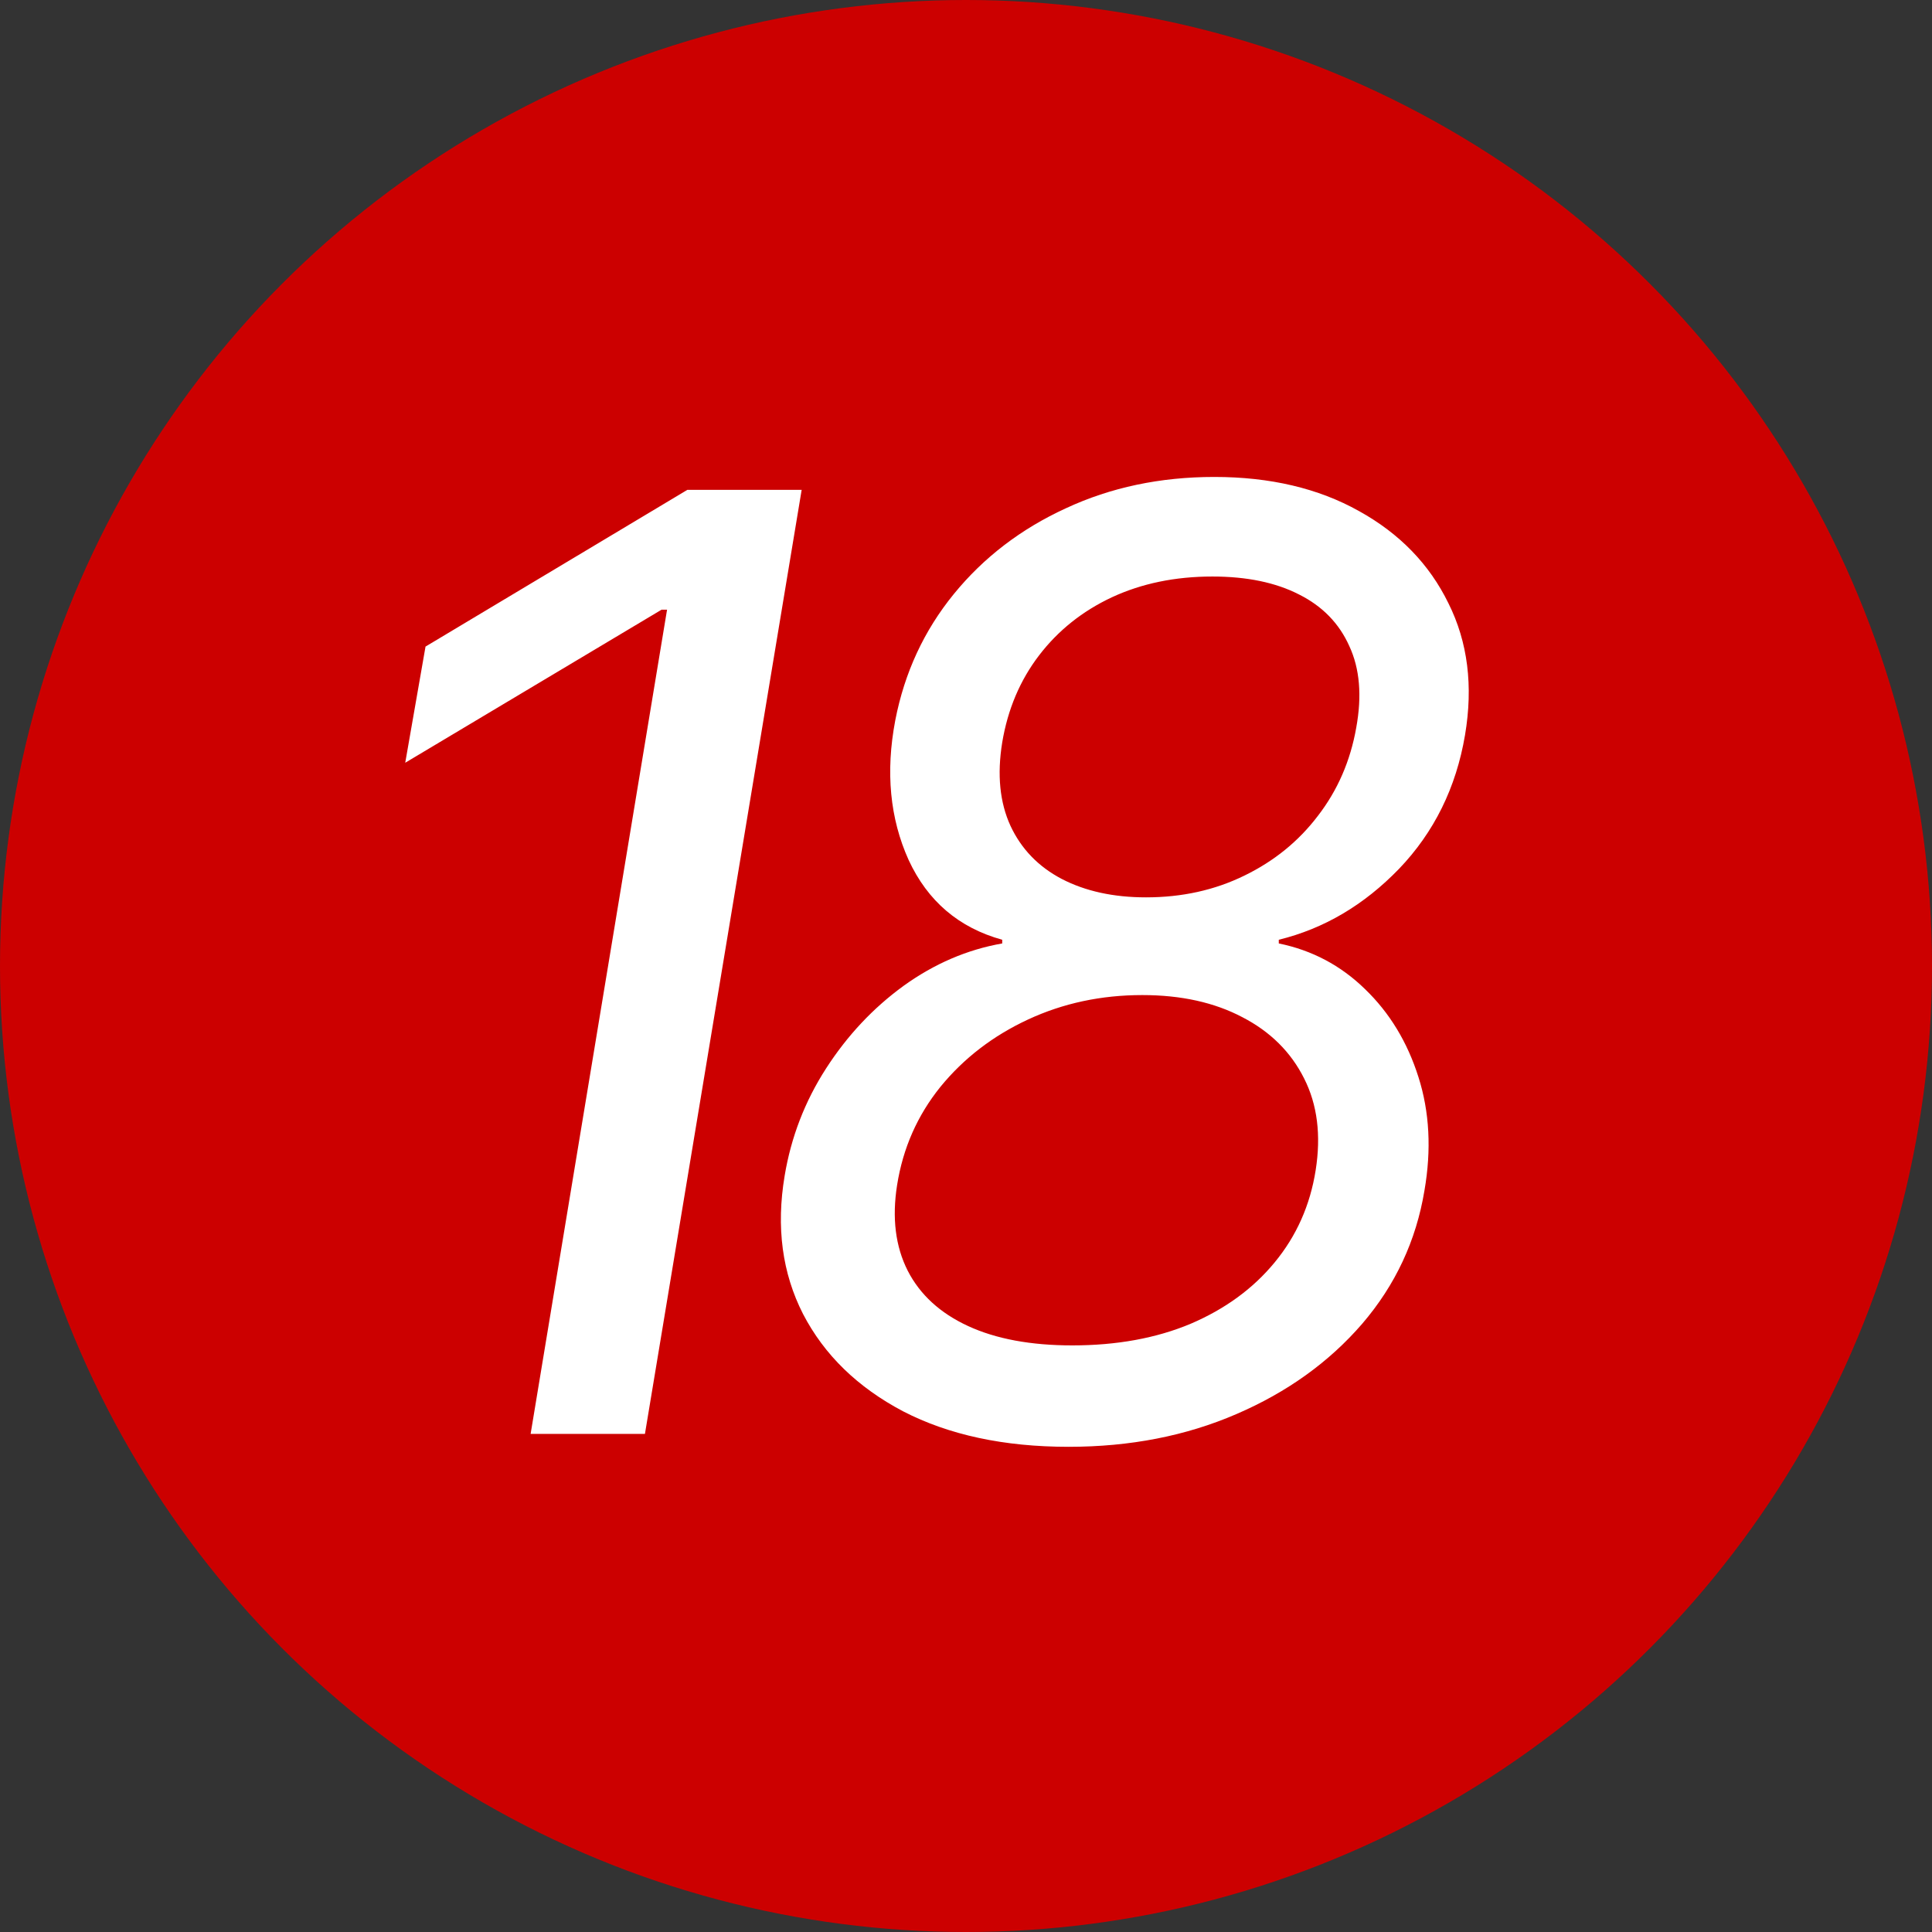 <svg width="128" height="128" viewBox="0 0 128 128" fill="none" xmlns="http://www.w3.org/2000/svg">
<rect x="0" y="0" width="128" height="128" fill="#333333" stroke="none"/>
<circle cx="64" cy="64" r="64" fill="#CC0000"/>
<path d="M53.112 32.455L42.729 95H35.155L44.194 40.395H43.828L26.848 50.534L28.192 42.838L45.538 32.455H53.112ZM70.797 95.855C66.522 95.855 62.867 95.071 59.833 93.504C56.82 91.915 54.611 89.767 53.206 87.06C51.822 84.352 51.414 81.298 51.985 77.898C52.412 75.332 53.328 72.96 54.733 70.782C56.138 68.603 57.848 66.781 59.864 65.315C61.9 63.849 64.078 62.913 66.399 62.506V62.261C63.529 61.467 61.462 59.706 60.2 56.978C58.958 54.229 58.663 51.145 59.314 47.724C59.925 44.569 61.218 41.779 63.193 39.356C65.168 36.934 67.641 35.04 70.614 33.676C73.586 32.292 76.864 31.599 80.448 31.599C84.153 31.599 87.35 32.353 90.037 33.859C92.725 35.346 94.7 37.382 95.962 39.967C97.245 42.533 97.611 45.444 97.061 48.702C96.471 52.183 95.015 55.135 92.694 57.558C90.373 59.961 87.716 61.528 84.723 62.261V62.506C86.922 62.954 88.826 63.961 90.434 65.529C92.063 67.097 93.244 69.041 93.977 71.362C94.71 73.663 94.842 76.167 94.374 78.875C93.824 82.194 92.45 85.136 90.251 87.701C88.052 90.246 85.273 92.241 81.914 93.687C78.575 95.132 74.869 95.855 70.797 95.855ZM71.041 89.136C73.994 89.136 76.61 88.658 78.89 87.701C81.171 86.724 83.023 85.37 84.448 83.639C85.894 81.888 86.8 79.852 87.166 77.531C87.533 75.21 87.278 73.184 86.403 71.454C85.528 69.703 84.163 68.349 82.311 67.392C80.458 66.415 78.249 65.926 75.683 65.926C72.955 65.926 70.431 66.466 68.11 67.545C65.789 68.624 63.854 70.11 62.307 72.004C60.78 73.897 59.823 76.065 59.436 78.508C59.09 80.687 59.324 82.581 60.139 84.189C60.953 85.777 62.287 86.999 64.139 87.854C65.992 88.709 68.293 89.136 71.041 89.136ZM75.928 59.452C78.31 59.452 80.478 58.973 82.433 58.016C84.408 57.059 86.037 55.736 87.319 54.046C88.622 52.356 89.467 50.412 89.854 48.213C90.241 46.096 90.088 44.294 89.396 42.807C88.724 41.301 87.614 40.161 86.067 39.387C84.52 38.593 82.606 38.196 80.326 38.196C77.862 38.196 75.643 38.654 73.668 39.57C71.713 40.486 70.105 41.769 68.843 43.418C67.58 45.068 66.766 46.992 66.399 49.19C66.053 51.328 66.237 53.171 66.949 54.718C67.662 56.245 68.792 57.416 70.339 58.23C71.907 59.044 73.77 59.452 75.928 59.452Z" fill="white"/>
</svg>
